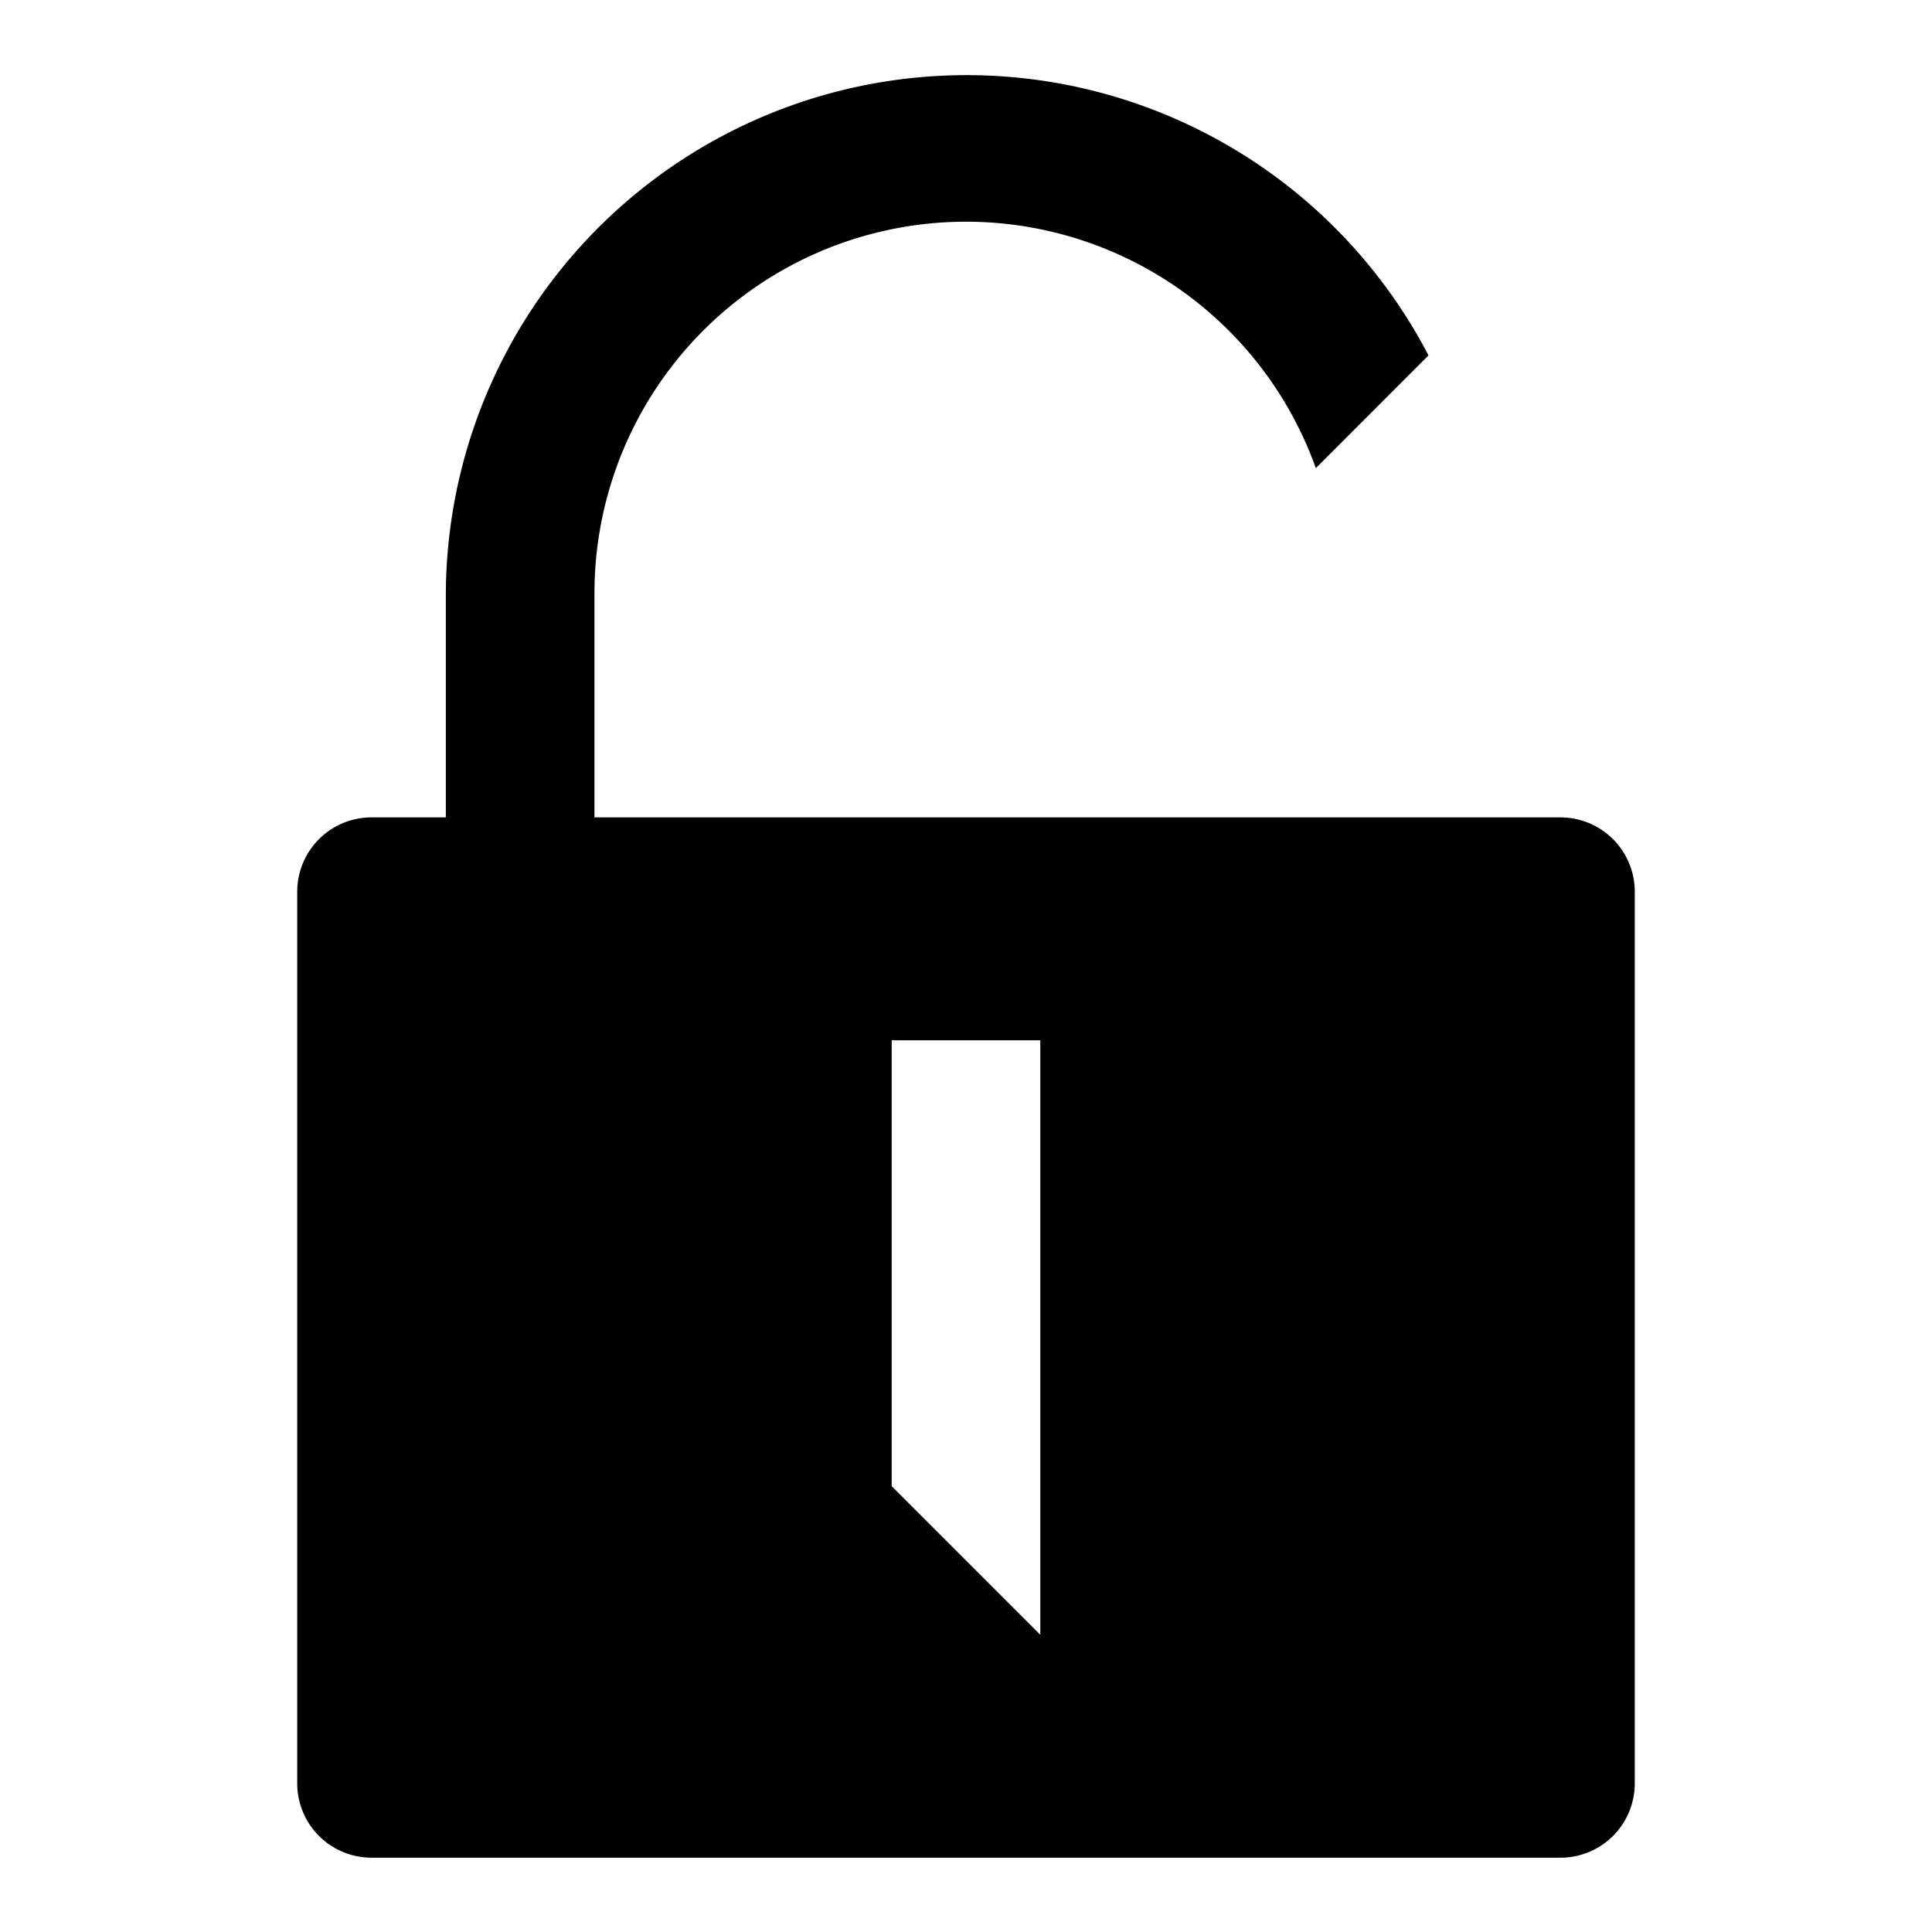 <svg id="bfeeb044-e072-4e00-ac27-9c1ca7a9de1f" data-name="Blue" xmlns="http://www.w3.org/2000/svg" viewBox="0 0 260 260"><defs><style>.b0e768d8-340a-46ac-9c57-5e5448d0927e{fill-rule:evenodd;}</style></defs><path id="aa8776c5-a453-4eed-9363-241f93b64bc0" data-name="icon-unlock" class="b0e768d8-340a-46ac-9c57-5e5448d0927e" d="M120,140h20v80l-20-20Zm72.24-92.17A70.08,70.08,0,0,0,60,79.87V110H49.91A10,10,0,0,0,40,120.05V239.9A10,10,0,0,0,49.91,250H210.09A10,10,0,0,0,220,239.9V120.05A10,10,0,0,0,210.09,110H80V79.87A50,50,0,0,1,177.08,63Z"/></svg>